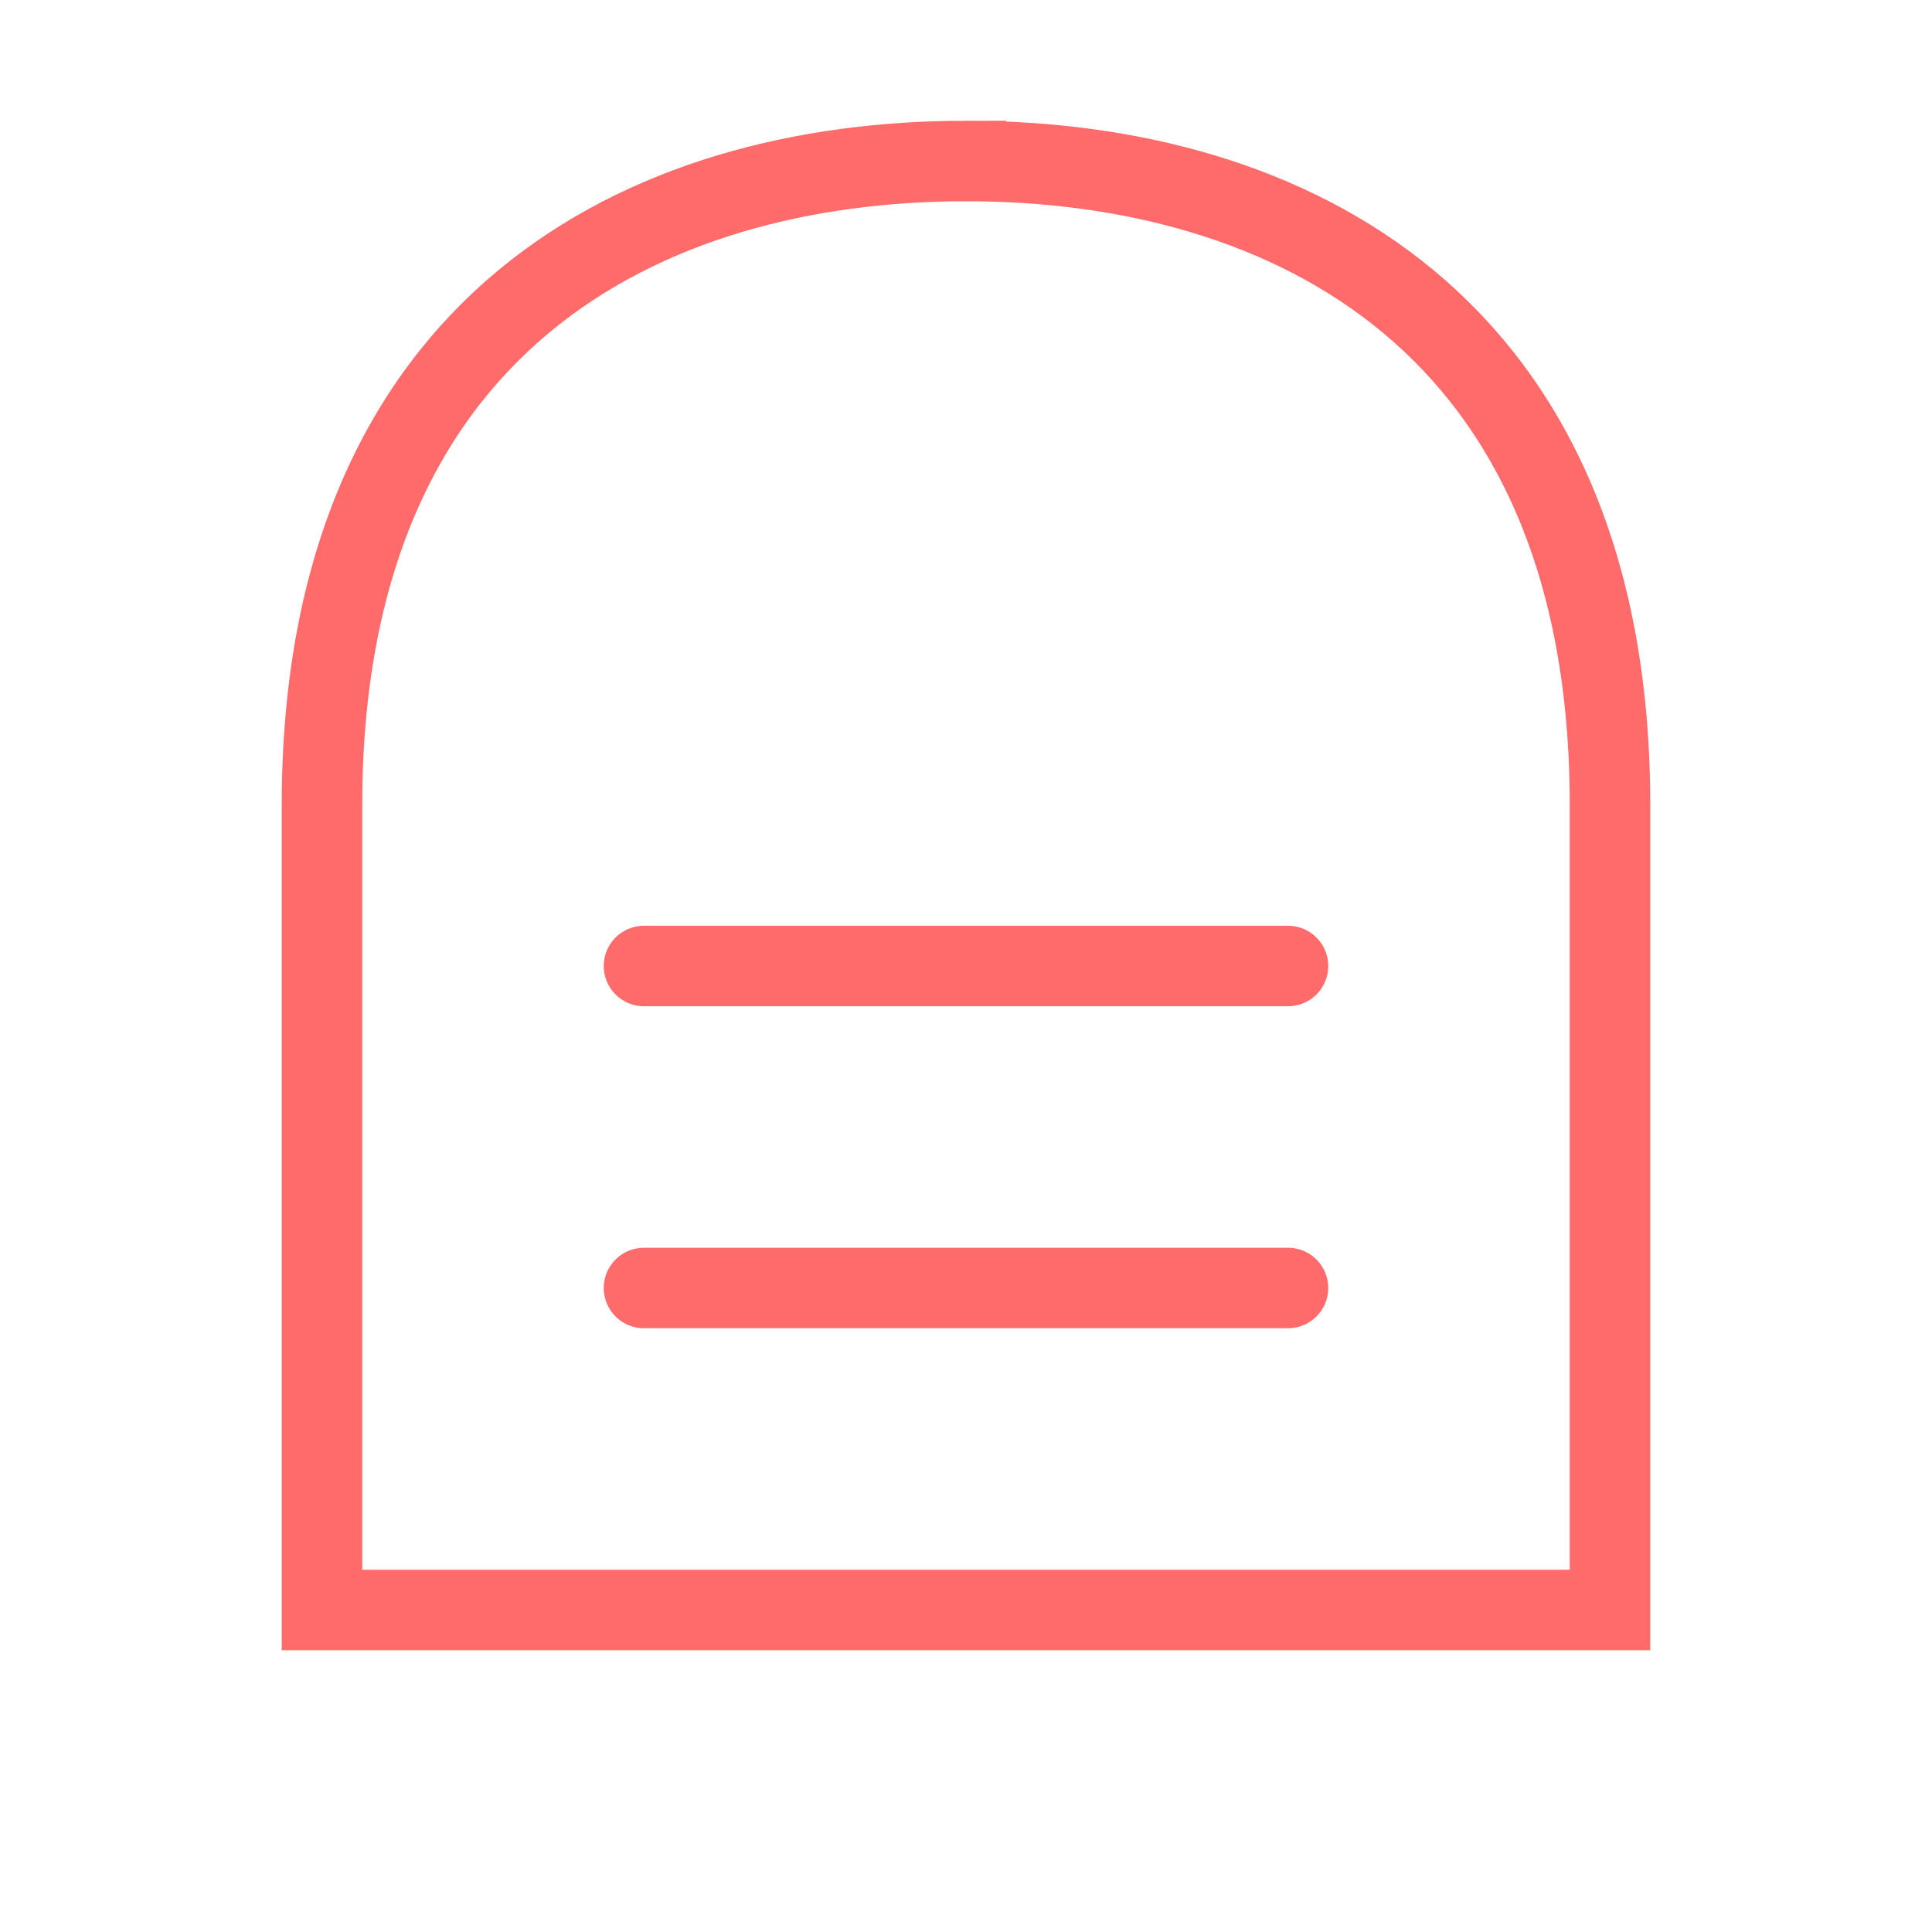 <svg width="48" height="48" viewBox="0 0 48 48" fill="none" xmlns="http://www.w3.org/2000/svg">
  <path d="M24 4c-8 0-16 4-16 16v20h32V20c0-12-8-16-16-16z" stroke="#FF6B6B" stroke-width="2"/>
  <path d="M16 24h16M16 32h16" stroke="#FF6B6B" stroke-width="2" stroke-linecap="round"/>
</svg>